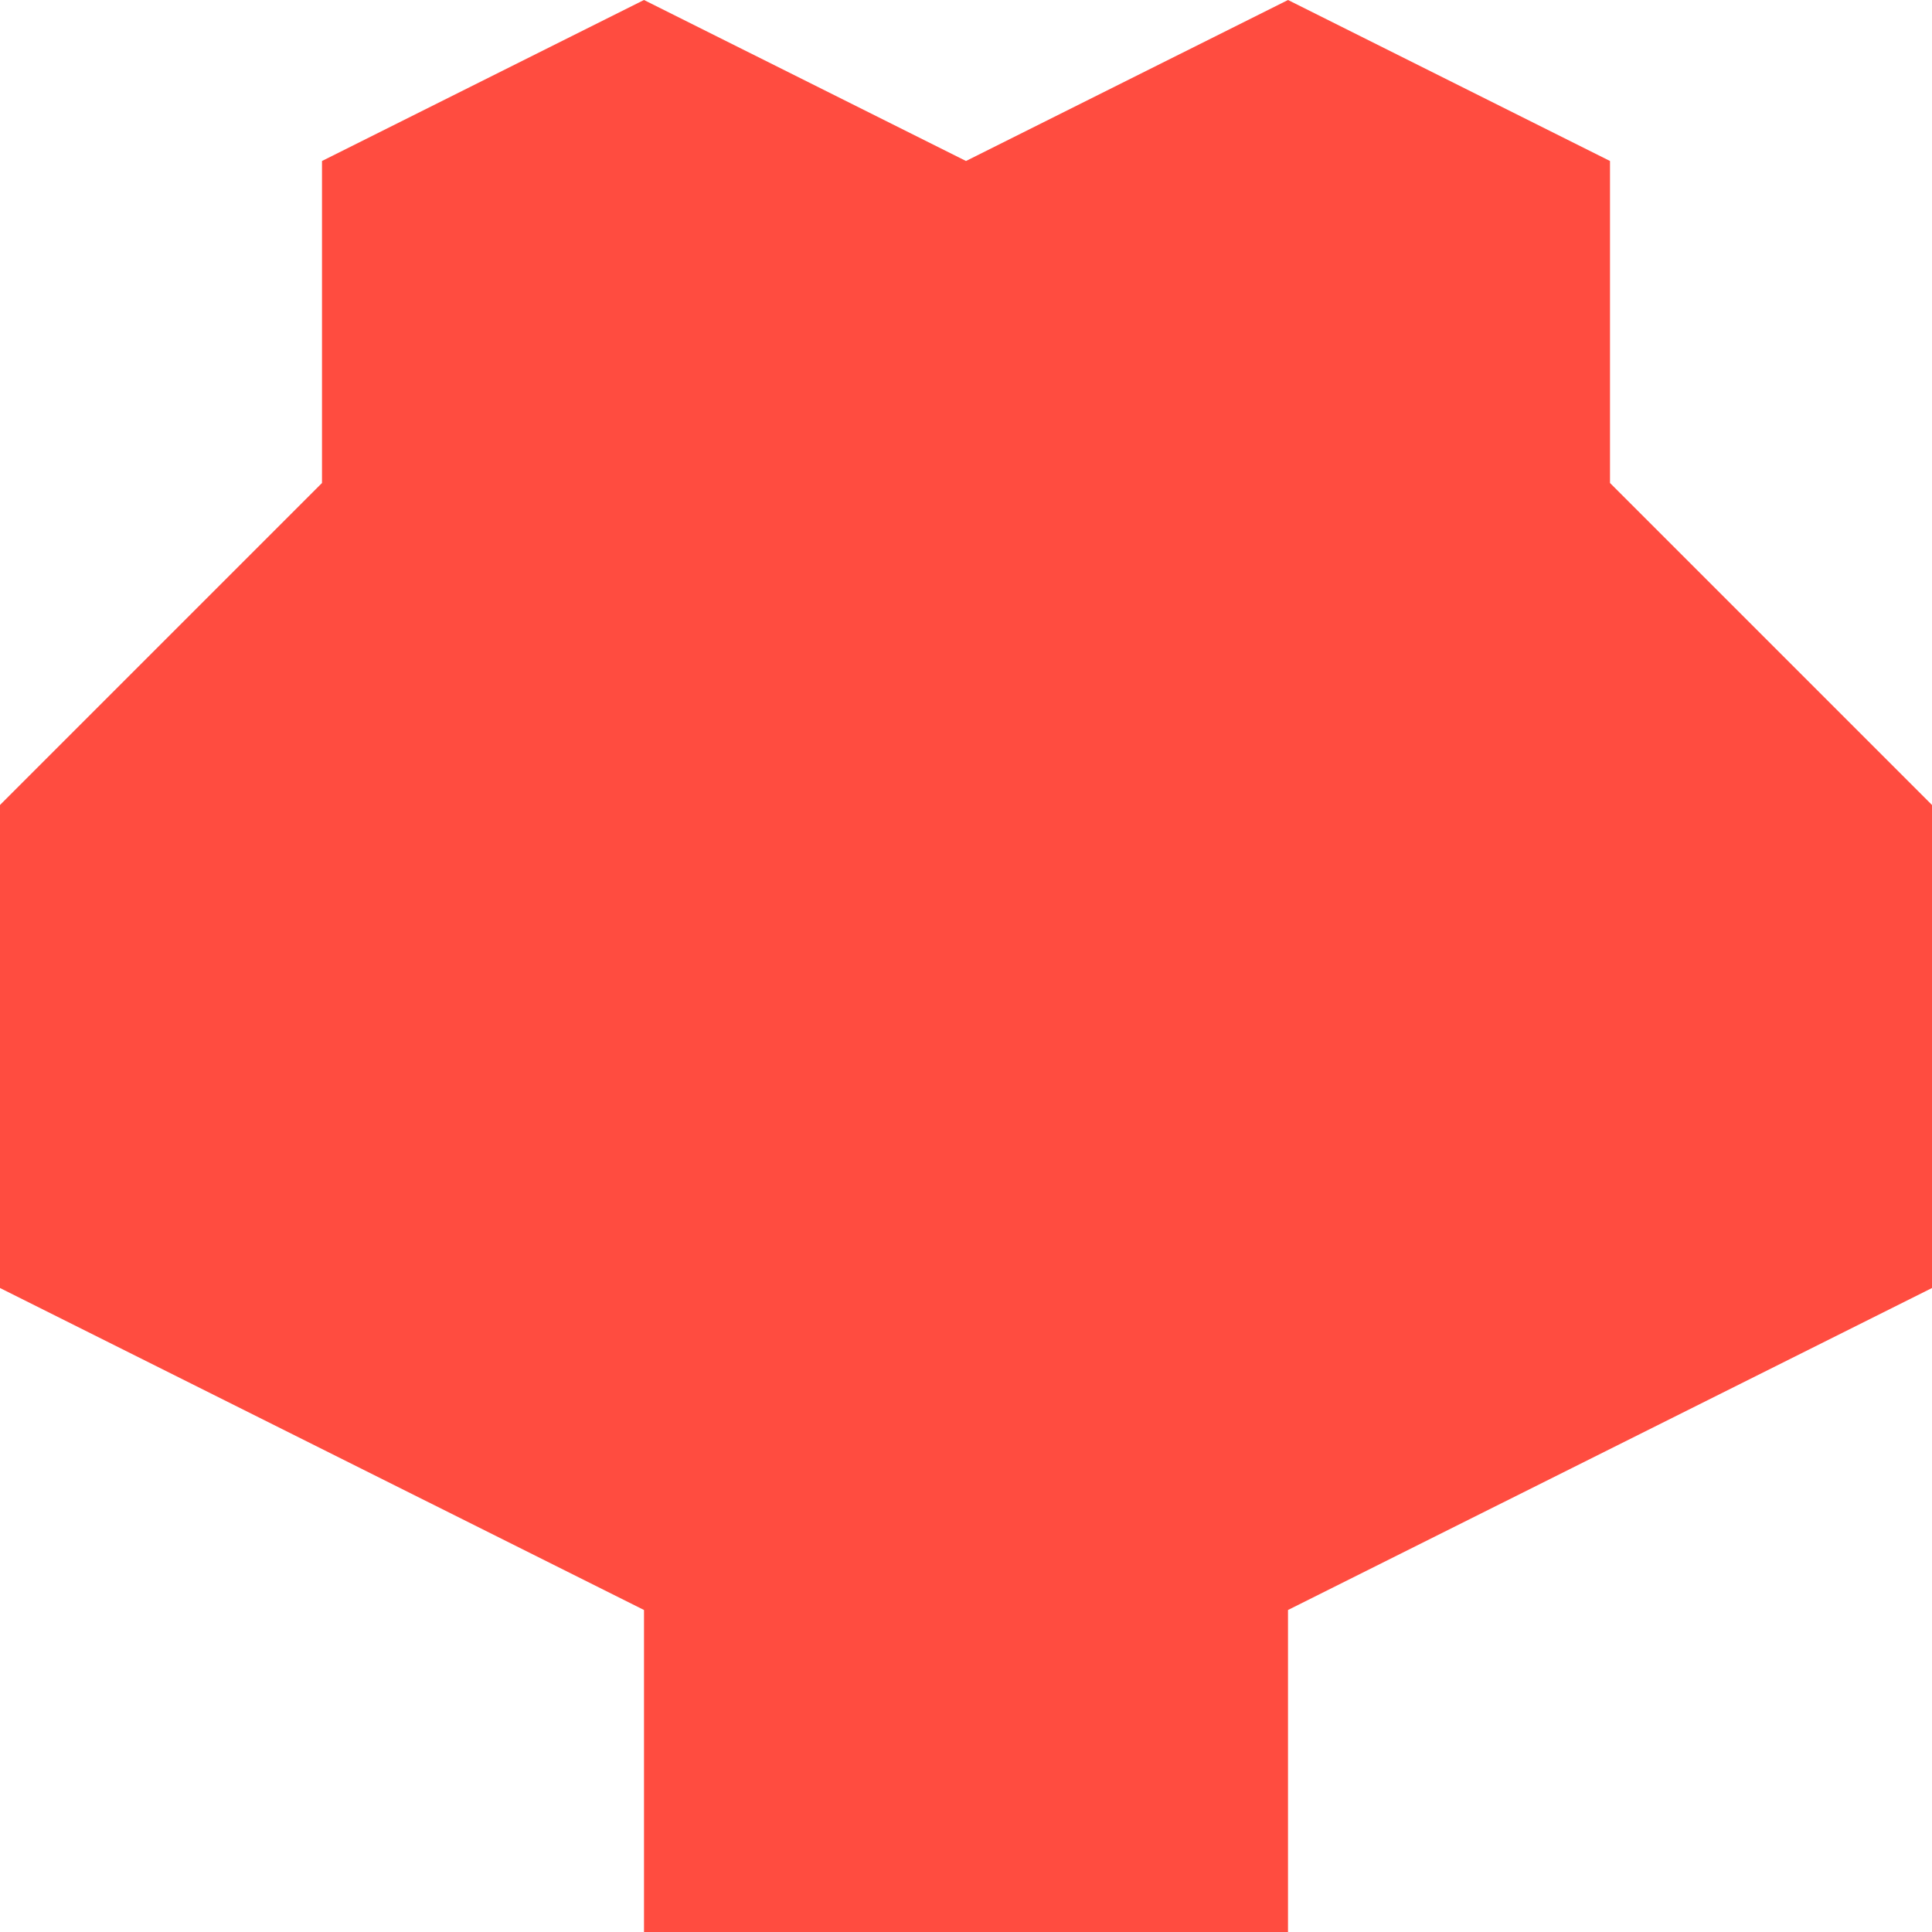 <svg xmlns="http://www.w3.org/2000/svg" viewBox="0 0 1080 1080">
  <path fill="#ff4c40" fill-opacity="1.0" d="M540,90C495,67.5 405,22.5 360,0C315,22.5 180,90 180,90V270L0,450V720L360,900V1080C360,1080 450,1080 540,1080C630,1080 720,1080 720,1080V900L1080,720V450L900,270V90C900,90 765,22.5 720,0C675,22.5 585,67.5 540,90Z"/>
</svg>